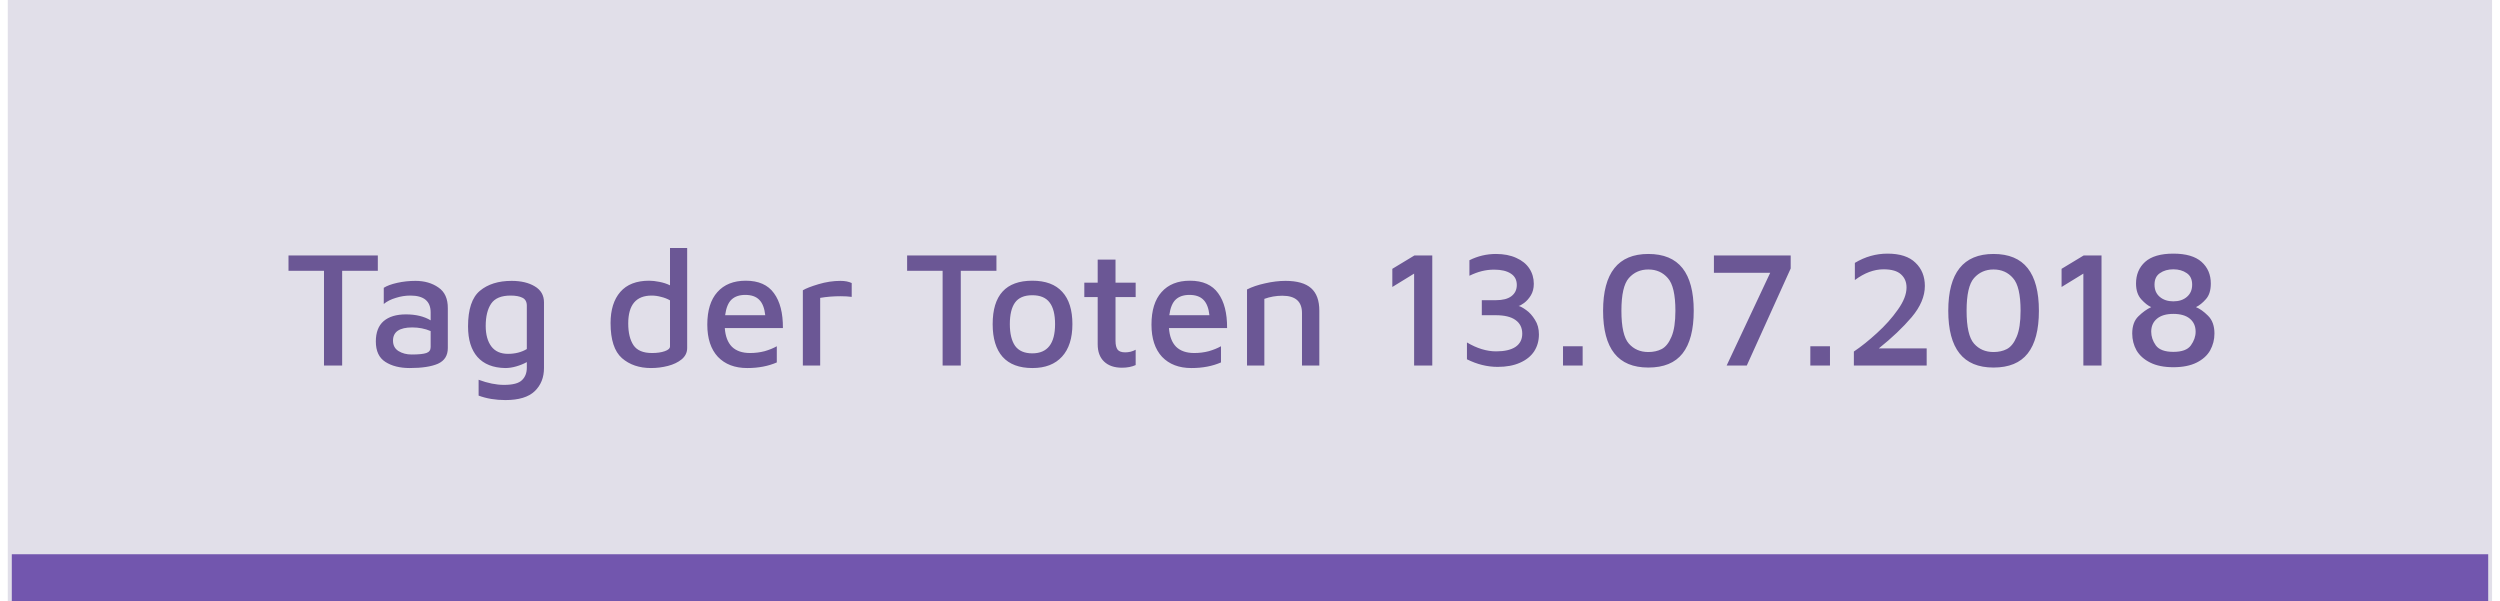 <svg width="212" height="51" viewBox="0 0 212 51" fill="none" xmlns="http://www.w3.org/2000/svg">
<rect width="210.667" height="51" transform="translate(0.66)" fill="#E1DFE9"/>
<path d="M26.473 22.964H23.463V21.662H31.037V22.964H28.013V31H26.473V22.964ZM34.229 23.818C34.994 23.818 35.643 24.005 36.175 24.378C36.716 24.742 36.982 25.335 36.973 26.156V29.516C36.973 30.151 36.693 30.594 36.133 30.846C35.573 31.089 34.775 31.21 33.739 31.21C32.908 31.21 32.222 31.037 31.681 30.692C31.139 30.347 30.869 29.768 30.869 28.956C30.869 28.191 31.088 27.617 31.527 27.234C31.975 26.851 32.605 26.66 33.417 26.66C34.257 26.66 34.957 26.828 35.517 27.164V26.492C35.517 25.54 34.943 25.064 33.795 25.064C33.384 25.064 32.973 25.129 32.563 25.26C32.152 25.381 31.811 25.554 31.541 25.778V24.406C31.802 24.238 32.18 24.098 32.675 23.986C33.179 23.874 33.697 23.818 34.229 23.818ZM33.907 30.062C34.495 30.062 34.91 30.02 35.153 29.936C35.395 29.852 35.517 29.684 35.517 29.432V28.074C35.041 27.869 34.518 27.766 33.949 27.766C33.417 27.766 33.011 27.859 32.731 28.046C32.46 28.233 32.325 28.513 32.325 28.886C32.325 29.278 32.479 29.572 32.787 29.768C33.104 29.964 33.477 30.062 33.907 30.062ZM42.384 23.818C43.177 23.818 43.831 23.972 44.344 24.28C44.867 24.588 45.128 25.041 45.128 25.638V31.21C45.128 32.013 44.867 32.666 44.344 33.17C43.821 33.674 42.991 33.926 41.852 33.926C41.021 33.926 40.265 33.8 39.584 33.548V32.204C40.359 32.493 41.077 32.638 41.74 32.638C42.487 32.638 42.995 32.503 43.266 32.232C43.537 31.971 43.672 31.621 43.672 31.182V30.706C43.401 30.855 43.103 30.977 42.776 31.07C42.459 31.163 42.146 31.21 41.838 31.21C40.811 31.191 40.027 30.879 39.486 30.272C38.954 29.665 38.688 28.802 38.688 27.682C38.688 26.226 39.024 25.218 39.696 24.658C40.368 24.098 41.264 23.818 42.384 23.818ZM40.186 27.64C40.186 28.368 40.345 28.947 40.662 29.376C40.979 29.796 41.451 30.006 42.076 30.006C42.683 30.006 43.215 29.871 43.672 29.6V25.918C43.672 25.591 43.546 25.367 43.294 25.246C43.051 25.125 42.72 25.064 42.3 25.064C41.507 25.064 40.956 25.293 40.648 25.75C40.34 26.207 40.186 26.837 40.186 27.64ZM57.27 21.032V29.516C57.27 29.889 57.116 30.207 56.808 30.468C56.5 30.72 56.113 30.907 55.646 31.028C55.179 31.149 54.699 31.21 54.204 31.21C53.205 31.21 52.384 30.93 51.74 30.37C51.096 29.801 50.774 28.811 50.774 27.402C50.774 26.273 51.049 25.391 51.6 24.756C52.151 24.121 52.967 23.804 54.05 23.804C54.302 23.804 54.591 23.837 54.918 23.902C55.254 23.967 55.553 24.065 55.814 24.196V21.032H57.27ZM55.814 25.47C55.59 25.339 55.338 25.241 55.058 25.176C54.787 25.101 54.521 25.064 54.26 25.064C52.935 25.064 52.272 25.853 52.272 27.43C52.272 28.214 52.421 28.83 52.72 29.278C53.019 29.717 53.541 29.936 54.288 29.936C54.717 29.936 55.077 29.885 55.366 29.782C55.665 29.679 55.814 29.544 55.814 29.376V25.47ZM62.239 23.804C63.331 23.804 64.129 24.159 64.633 24.868C65.147 25.568 65.398 26.553 65.389 27.822H60.461C60.508 28.513 60.709 29.04 61.063 29.404C61.427 29.759 61.941 29.936 62.603 29.936C63.032 29.936 63.443 29.885 63.835 29.782C64.227 29.67 64.573 29.53 64.871 29.362V30.734C64.143 31.051 63.308 31.21 62.365 31.21C61.31 31.21 60.48 30.893 59.873 30.258C59.276 29.614 58.977 28.704 58.977 27.528C58.977 26.324 59.262 25.405 59.831 24.77C60.401 24.126 61.203 23.804 62.239 23.804ZM62.197 25.008C61.703 25.008 61.315 25.139 61.035 25.4C60.755 25.661 60.573 26.105 60.489 26.73H63.891C63.826 26.133 63.658 25.699 63.387 25.428C63.117 25.148 62.72 25.008 62.197 25.008ZM67.079 24.616C67.341 24.457 67.784 24.285 68.409 24.098C69.035 23.911 69.655 23.818 70.271 23.818C70.645 23.818 70.962 23.879 71.223 24V25.176C70.962 25.139 70.649 25.12 70.285 25.12C69.669 25.12 69.091 25.167 68.549 25.26V31H67.079V24.616ZM78.932 22.964H75.922V21.662H83.496V22.964H80.472V31H78.932V22.964ZM86.55 31.21C85.43 31.21 84.586 30.893 84.016 30.258C83.456 29.623 83.176 28.699 83.176 27.486C83.176 25.031 84.296 23.804 86.536 23.804C87.666 23.804 88.515 24.121 89.084 24.756C89.654 25.381 89.938 26.291 89.938 27.486C89.938 28.681 89.644 29.6 89.056 30.244C88.468 30.888 87.633 31.21 86.55 31.21ZM86.536 29.964C87.824 29.964 88.468 29.138 88.468 27.486C88.468 26.665 88.314 26.053 88.006 25.652C87.698 25.241 87.208 25.036 86.536 25.036C85.855 25.036 85.365 25.246 85.066 25.666C84.777 26.077 84.632 26.683 84.632 27.486C84.632 28.289 84.782 28.905 85.08 29.334C85.388 29.754 85.874 29.964 86.536 29.964ZM94.14 31.182C93.496 31.182 92.992 31.009 92.628 30.664C92.264 30.319 92.082 29.829 92.082 29.194V25.19H90.948V23.972H92.082V22.012H93.594V23.972H95.302V25.19H93.594V28.9C93.594 29.245 93.655 29.497 93.776 29.656C93.897 29.805 94.112 29.88 94.42 29.88C94.569 29.88 94.723 29.861 94.882 29.824C95.05 29.777 95.19 29.721 95.302 29.656V30.958C94.975 31.107 94.588 31.182 94.14 31.182ZM99.905 23.804C100.997 23.804 101.795 24.159 102.299 24.868C102.812 25.568 103.064 26.553 103.055 27.822H98.127C98.174 28.513 98.374 29.04 98.729 29.404C99.093 29.759 99.606 29.936 100.269 29.936C100.698 29.936 101.109 29.885 101.501 29.782C101.893 29.67 102.238 29.53 102.537 29.362V30.734C101.809 31.051 100.974 31.21 100.031 31.21C98.977 31.21 98.146 30.893 97.539 30.258C96.942 29.614 96.643 28.704 96.643 27.528C96.643 26.324 96.928 25.405 97.497 24.77C98.067 24.126 98.869 23.804 99.905 23.804ZM99.863 25.008C99.368 25.008 98.981 25.139 98.701 25.4C98.421 25.661 98.239 26.105 98.155 26.73H101.557C101.492 26.133 101.324 25.699 101.053 25.428C100.782 25.148 100.386 25.008 99.863 25.008ZM104.745 24.546C105.165 24.331 105.674 24.159 106.271 24.028C106.878 23.888 107.457 23.818 108.007 23.818C108.987 23.818 109.711 24.023 110.177 24.434C110.644 24.845 110.877 25.484 110.877 26.352V31H109.407V26.548C109.407 25.568 108.852 25.078 107.741 25.078C107.209 25.078 106.701 25.167 106.215 25.344V31H104.745V24.546ZM118.915 23.202L117.067 24.336V22.796L118.943 21.662H120.455V31H118.915V23.202ZM125.999 31.112C125.122 31.112 124.254 30.897 123.395 30.468V29.04C124.244 29.544 125.07 29.796 125.873 29.796C126.582 29.796 127.128 29.67 127.511 29.418C127.894 29.157 128.085 28.783 128.085 28.298C128.085 27.794 127.894 27.407 127.511 27.136C127.138 26.865 126.578 26.73 125.831 26.73H124.655V25.456H125.859C126.428 25.456 126.862 25.344 127.161 25.12C127.469 24.887 127.623 24.569 127.623 24.168C127.623 23.739 127.455 23.417 127.119 23.202C126.783 22.978 126.312 22.866 125.705 22.866C125.341 22.866 124.991 22.908 124.655 22.992C124.319 23.076 123.969 23.207 123.605 23.384V22.068C124.314 21.713 125.066 21.536 125.859 21.536C126.522 21.536 127.096 21.648 127.581 21.872C128.066 22.087 128.435 22.385 128.687 22.768C128.939 23.151 129.065 23.585 129.065 24.07C129.065 24.443 128.981 24.77 128.813 25.05C128.645 25.321 128.454 25.535 128.239 25.694C128.034 25.843 127.88 25.927 127.777 25.946C127.936 25.983 128.15 26.1 128.421 26.296C128.701 26.492 128.948 26.767 129.163 27.122C129.387 27.467 129.499 27.878 129.499 28.354C129.499 28.895 129.364 29.376 129.093 29.796C128.822 30.207 128.421 30.529 127.889 30.762C127.366 30.995 126.736 31.112 125.999 31.112ZM131.541 29.362H133.207V31H131.541V29.362ZM138.776 31.168C137.488 31.168 136.526 30.767 135.892 29.964C135.257 29.161 134.94 27.957 134.94 26.352C134.94 23.141 136.218 21.536 138.776 21.536C140.073 21.536 141.039 21.937 141.674 22.74C142.308 23.543 142.626 24.747 142.626 26.352C142.626 27.967 142.308 29.175 141.674 29.978C141.048 30.771 140.082 31.168 138.776 31.168ZM138.776 29.852C139.205 29.852 139.583 29.768 139.91 29.6C140.246 29.423 140.521 29.077 140.736 28.564C140.96 28.051 141.072 27.313 141.072 26.352C141.072 24.98 140.857 24.056 140.428 23.58C140.008 23.095 139.457 22.852 138.776 22.852C138.104 22.852 137.553 23.095 137.124 23.58C136.704 24.056 136.494 24.98 136.494 26.352C136.494 27.733 136.704 28.662 137.124 29.138C137.544 29.614 138.094 29.852 138.776 29.852ZM150.848 21.662V22.768L147.124 31H145.416L149.112 23.132H144.338V21.662H150.848ZM152.514 29.362H154.18V31H152.514V29.362ZM162.38 29.544V31H156.206V29.81C156.832 29.39 157.485 28.867 158.166 28.242C158.857 27.617 159.445 26.959 159.93 26.268C160.425 25.577 160.672 24.947 160.672 24.378C160.672 23.921 160.518 23.552 160.21 23.272C159.902 22.983 159.408 22.838 158.726 22.838C157.914 22.838 157.102 23.141 156.29 23.748V22.292C157.158 21.769 158.082 21.508 159.062 21.508C160.117 21.508 160.906 21.765 161.428 22.278C161.96 22.782 162.226 23.44 162.226 24.252C162.226 25.129 161.853 26.011 161.106 26.898C160.36 27.775 159.431 28.657 158.32 29.544H162.38ZM168.047 31.168C166.759 31.168 165.798 30.767 165.163 29.964C164.529 29.161 164.211 27.957 164.211 26.352C164.211 23.141 165.49 21.536 168.047 21.536C169.345 21.536 170.311 21.937 170.945 22.74C171.58 23.543 171.897 24.747 171.897 26.352C171.897 27.967 171.58 29.175 170.945 29.978C170.32 30.771 169.354 31.168 168.047 31.168ZM168.047 29.852C168.477 29.852 168.855 29.768 169.181 29.6C169.517 29.423 169.793 29.077 170.007 28.564C170.231 28.051 170.343 27.313 170.343 26.352C170.343 24.98 170.129 24.056 169.699 23.58C169.279 23.095 168.729 22.852 168.047 22.852C167.375 22.852 166.825 23.095 166.395 23.58C165.975 24.056 165.765 24.98 165.765 26.352C165.765 27.733 165.975 28.662 166.395 29.138C166.815 29.614 167.366 29.852 168.047 29.852ZM175.667 23.202L173.819 24.336V22.796L175.695 21.662H177.207V31H175.667V23.202ZM183.297 31.14C182.513 31.14 181.859 31.009 181.337 30.748C180.814 30.487 180.427 30.141 180.175 29.712C179.932 29.273 179.811 28.797 179.811 28.284C179.811 27.64 179.988 27.15 180.343 26.814C180.697 26.469 181.057 26.212 181.421 26.044C181.159 25.932 180.879 25.713 180.581 25.386C180.282 25.059 180.133 24.611 180.133 24.042C180.133 23.286 180.389 22.675 180.903 22.208C181.425 21.741 182.223 21.508 183.297 21.508C184.37 21.508 185.168 21.741 185.691 22.208C186.213 22.675 186.475 23.286 186.475 24.042C186.475 24.621 186.335 25.064 186.055 25.372C185.784 25.68 185.504 25.904 185.215 26.044C185.541 26.175 185.882 26.417 186.237 26.772C186.601 27.127 186.783 27.631 186.783 28.284C186.783 28.797 186.661 29.273 186.419 29.712C186.176 30.141 185.793 30.487 185.271 30.748C184.748 31.009 184.09 31.14 183.297 31.14ZM183.297 25.554C183.773 25.554 184.155 25.428 184.445 25.176C184.743 24.924 184.893 24.579 184.893 24.14C184.893 23.692 184.739 23.365 184.431 23.16C184.123 22.945 183.745 22.838 183.297 22.838C182.849 22.838 182.471 22.945 182.163 23.16C181.855 23.365 181.701 23.692 181.701 24.14C181.701 24.579 181.85 24.924 182.149 25.176C182.447 25.428 182.83 25.554 183.297 25.554ZM183.297 29.838C184.025 29.838 184.519 29.656 184.781 29.292C185.051 28.919 185.187 28.531 185.187 28.13C185.187 27.663 185.023 27.295 184.697 27.024C184.37 26.753 183.903 26.618 183.297 26.618C182.699 26.618 182.237 26.753 181.911 27.024C181.584 27.295 181.421 27.663 181.421 28.13C181.421 28.531 181.551 28.919 181.813 29.292C182.083 29.656 182.578 29.838 183.297 29.838Z" transform="translate(1.002)" fill="#6B5795"/>
<rect width="210" height="4" transform="translate(1 47)" fill="#7256AE"/>
</svg>
